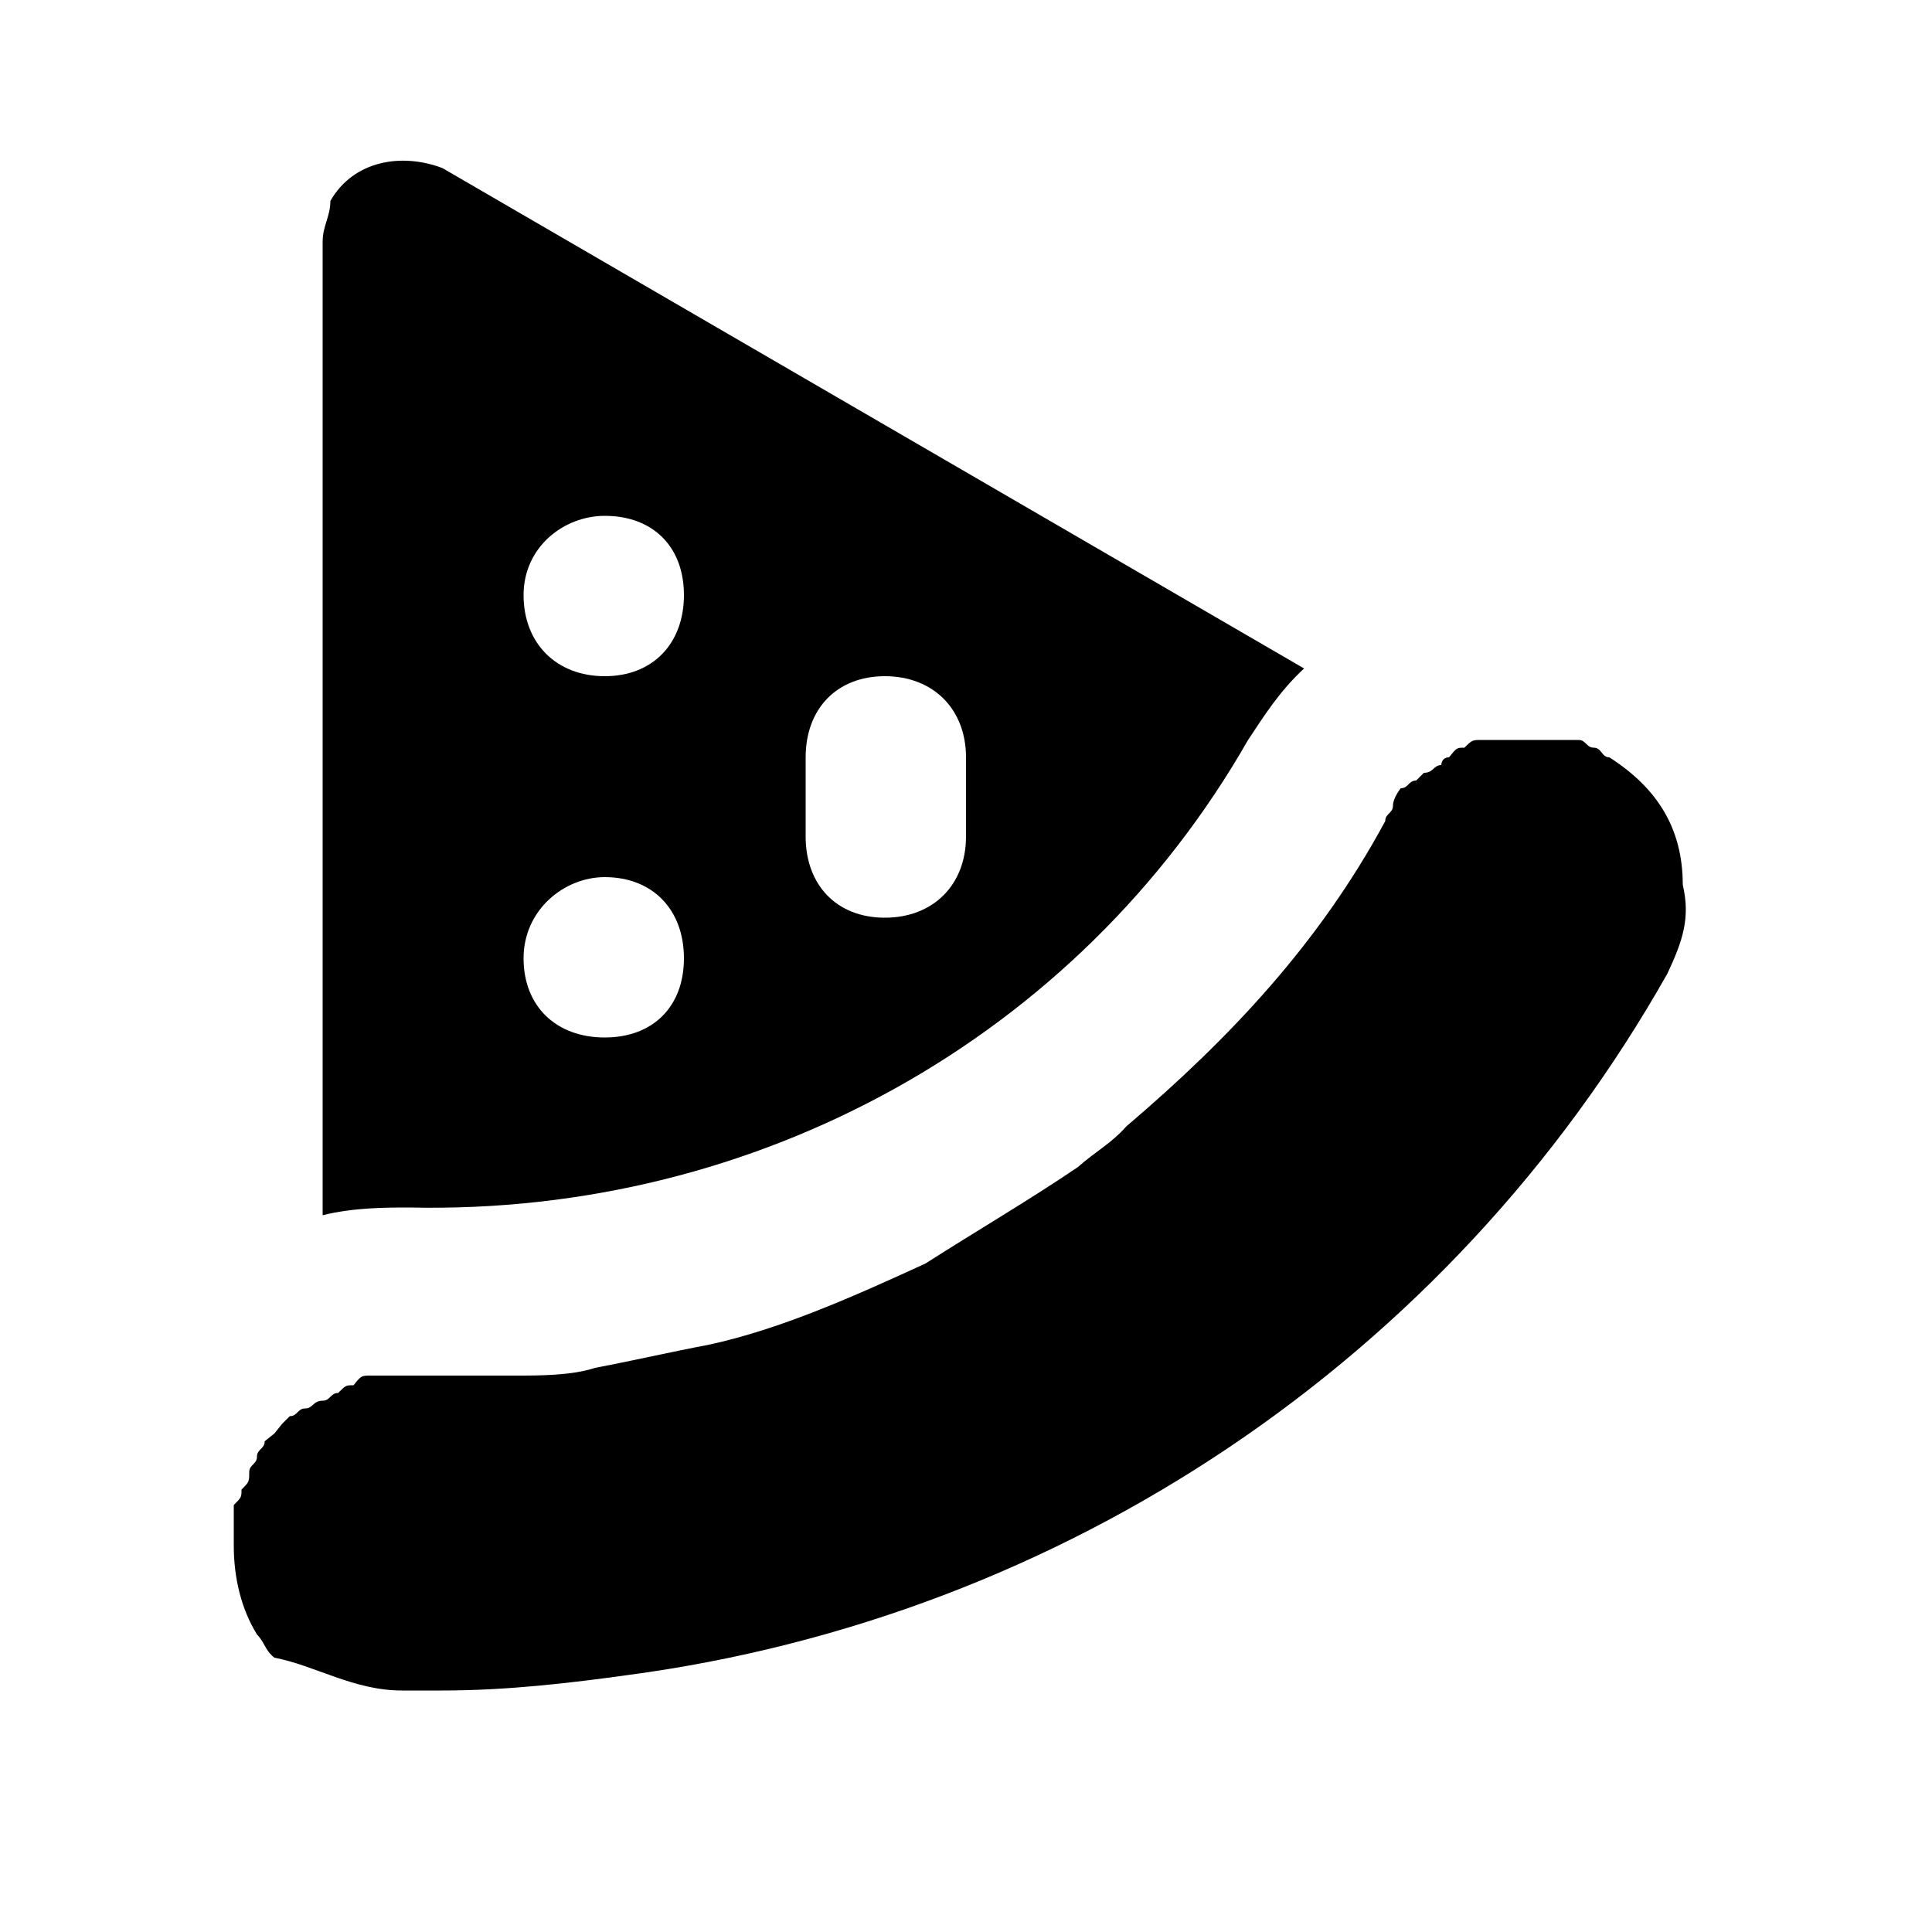 <svg xmlns="http://www.w3.org/2000/svg" width="24" height="24" viewBox="0 0 24 24">
    <path d="M15.504 9.192c0.192-0.288 0.384-0.6 0.696-0.888l-10.704-6.216c-0.504-0.192-1.104-0.096-1.392 0.408 0 0.192-0.096 0.312-0.096 0.504v12.096c0.384-0.096 0.792-0.096 1.080-0.096 4.32 0.096 8.304-2.112 10.416-5.808zM10.008 9.408c0-0.6 0.384-1.008 0.984-1.008s1.008 0.408 1.008 1.008v0.984c0 0.6-0.408 1.008-1.008 1.008s-0.984-0.408-0.984-1.008v-0.984zM7.512 6.408c0.6 0 0.984 0.384 0.984 0.984s-0.384 1.008-0.984 1.008-1.008-0.408-1.008-1.008c0-0.6 0.504-0.984 1.008-0.984zM7.512 10.896c0.6 0 0.984 0.408 0.984 1.008s-0.384 0.984-0.984 0.984-1.008-0.384-1.008-0.984c0-0.6 0.504-1.008 1.008-1.008zM19.992 9.408v0 0c0 0 0 0 0 0-0.096 0-0.096-0.12-0.192-0.12s-0.096-0.096-0.192-0.096c-0.12 0-0.12 0-0.216 0s-0.096 0-0.192 0-0.096 0-0.192 0c-0.12 0-0.12 0-0.216 0s-0.096 0-0.192 0-0.096 0-0.192 0c-0.12 0-0.12 0-0.216 0.096-0.096 0-0.096 0-0.192 0.12-0.096 0-0.096 0.096-0.096 0.096-0.096 0-0.096 0.096-0.216 0.096 0 0-0.096 0.096-0.096 0.096-0.096 0-0.096 0.096-0.192 0.096 0 0-0.096 0.12-0.096 0.216s-0.096 0.096-0.096 0.192c0 0 0 0 0 0-0.816 1.512-1.92 2.688-3.216 3.792-0.192 0.216-0.384 0.312-0.6 0.504-0.6 0.408-1.296 0.816-1.896 1.2-0.888 0.408-1.8 0.816-2.688 1.008-0.504 0.096-0.912 0.192-1.416 0.288-0.288 0.096-0.696 0.096-0.984 0.096-0.312 0-0.6 0-0.912 0-0.096 0-0.288 0-0.408 0 0 0 0 0-0.096 0s-0.096 0-0.192 0-0.096 0-0.192 0c-0.12 0-0.12 0-0.216 0.12-0.096 0-0.096 0-0.192 0.096-0.096 0-0.096 0.096-0.192 0.096-0.12 0-0.12 0.096-0.216 0.096s-0.096 0.096-0.192 0.096c0 0-0.096 0.096-0.096 0.096s-0.096 0.12-0.096 0.12c0 0-0.12 0.096-0.12 0.096 0 0.096-0.096 0.096-0.096 0.192s-0.096 0.096-0.096 0.192c0 0.12 0 0.12-0.096 0.216 0 0.096 0 0.096-0.096 0.192 0 0.096 0 0.096 0 0.192 0 0.12 0 0.12 0 0.216 0 0 0 0 0 0.096v0c0 0 0 0 0 0 0 0.408 0.096 0.792 0.288 1.104 0.096 0.096 0.096 0.192 0.216 0.288 0.504 0.096 0.984 0.408 1.584 0.408 0.216 0 0.408 0 0.504 0 0.816 0 1.608-0.096 2.304-0.192 5.4-0.72 10.2-3.912 12.912-8.712 0.192-0.408 0.288-0.696 0.192-1.104 0-0.696-0.312-1.2-0.912-1.584z"></path>
</svg>
